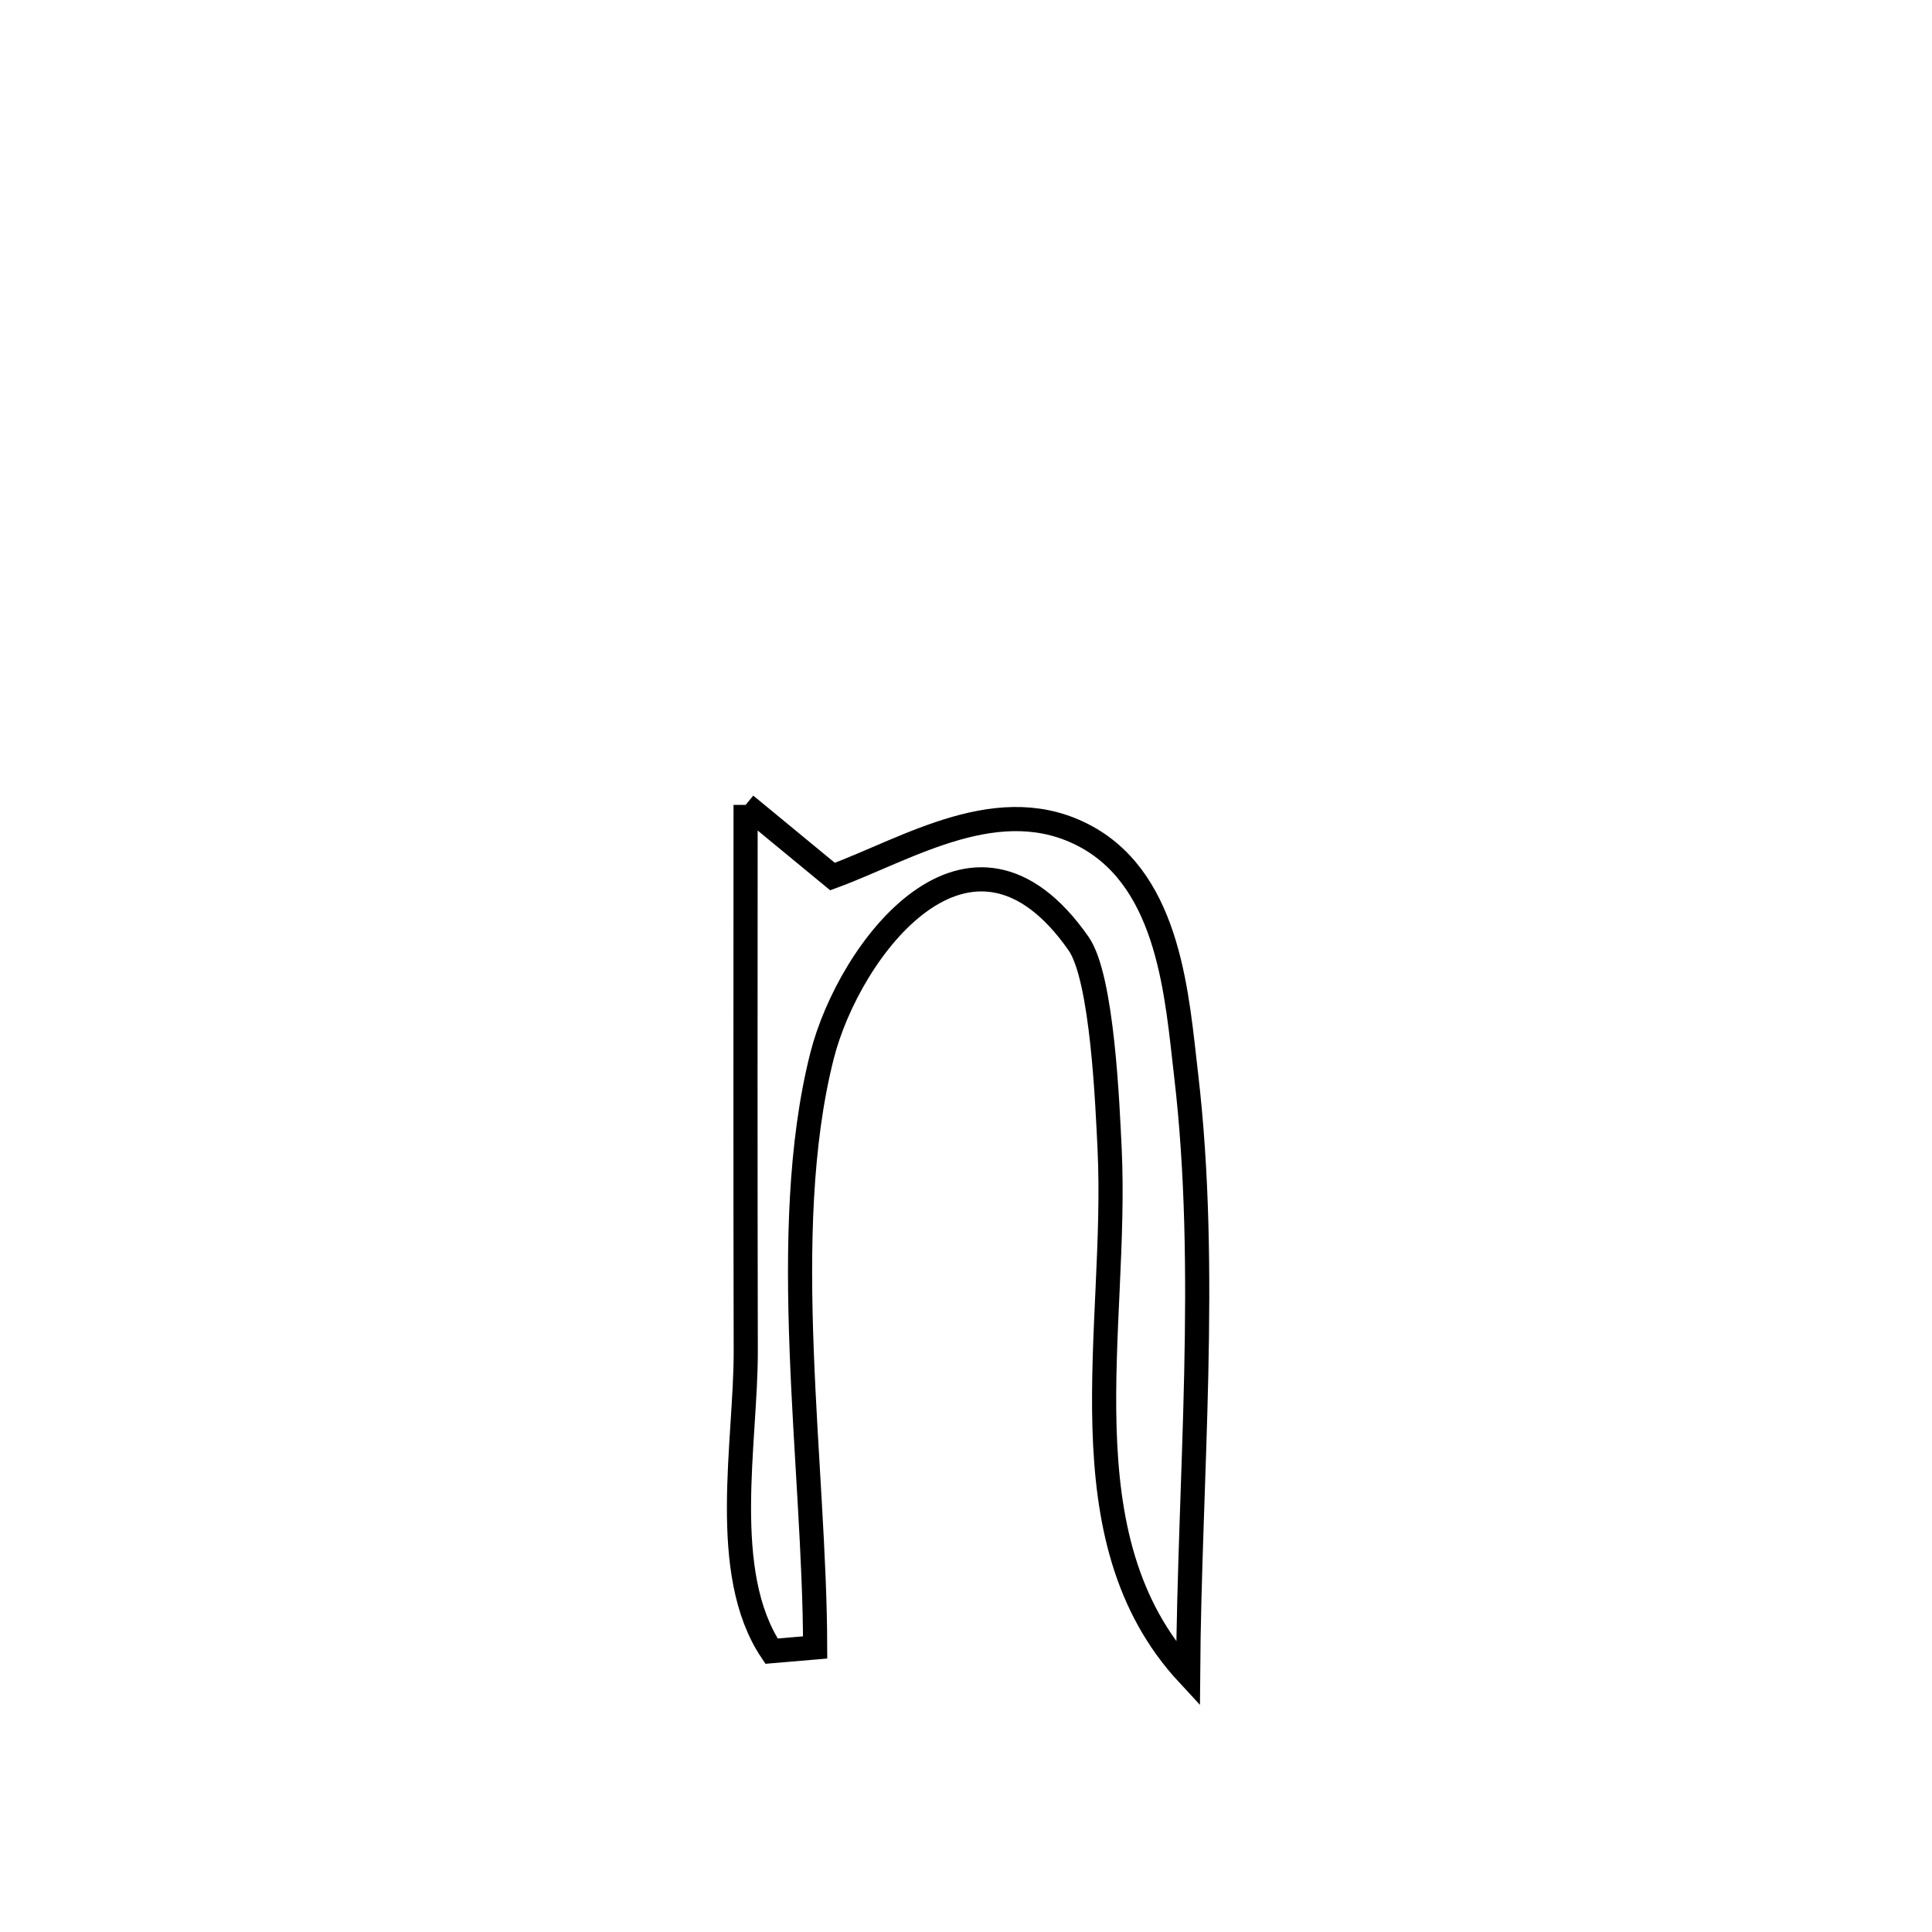 <svg xmlns="http://www.w3.org/2000/svg" viewBox="0.0 0.0 24.0 24.0" height="200px" width="200px"><path fill="none" stroke="black" stroke-width=".3" stroke-opacity="1.0"  filling="0" d="M9.262 9.999 L9.262 9.999 C9.622 10.296 9.982 10.592 10.342 10.889 L10.342 10.889 C11.285 10.542 12.426 9.805 13.501 10.398 C14.536 10.969 14.622 12.397 14.734 13.351 C15.02 15.781 14.776 18.359 14.759 20.799 L14.759 20.799 C13.183 19.1 13.891 16.509 13.784 14.269 C13.758 13.748 13.697 12.148 13.398 11.721 C12.055 9.799 10.548 11.787 10.211 13.118 C9.655 15.316 10.122 18.207 10.126 20.465 L10.126 20.465 C9.945 20.48 9.764 20.495 9.584 20.511 L9.584 20.511 C8.931 19.536 9.266 17.922 9.264 16.785 C9.259 14.523 9.261 12.261 9.262 9.999 L9.262 9.999"></path></svg>